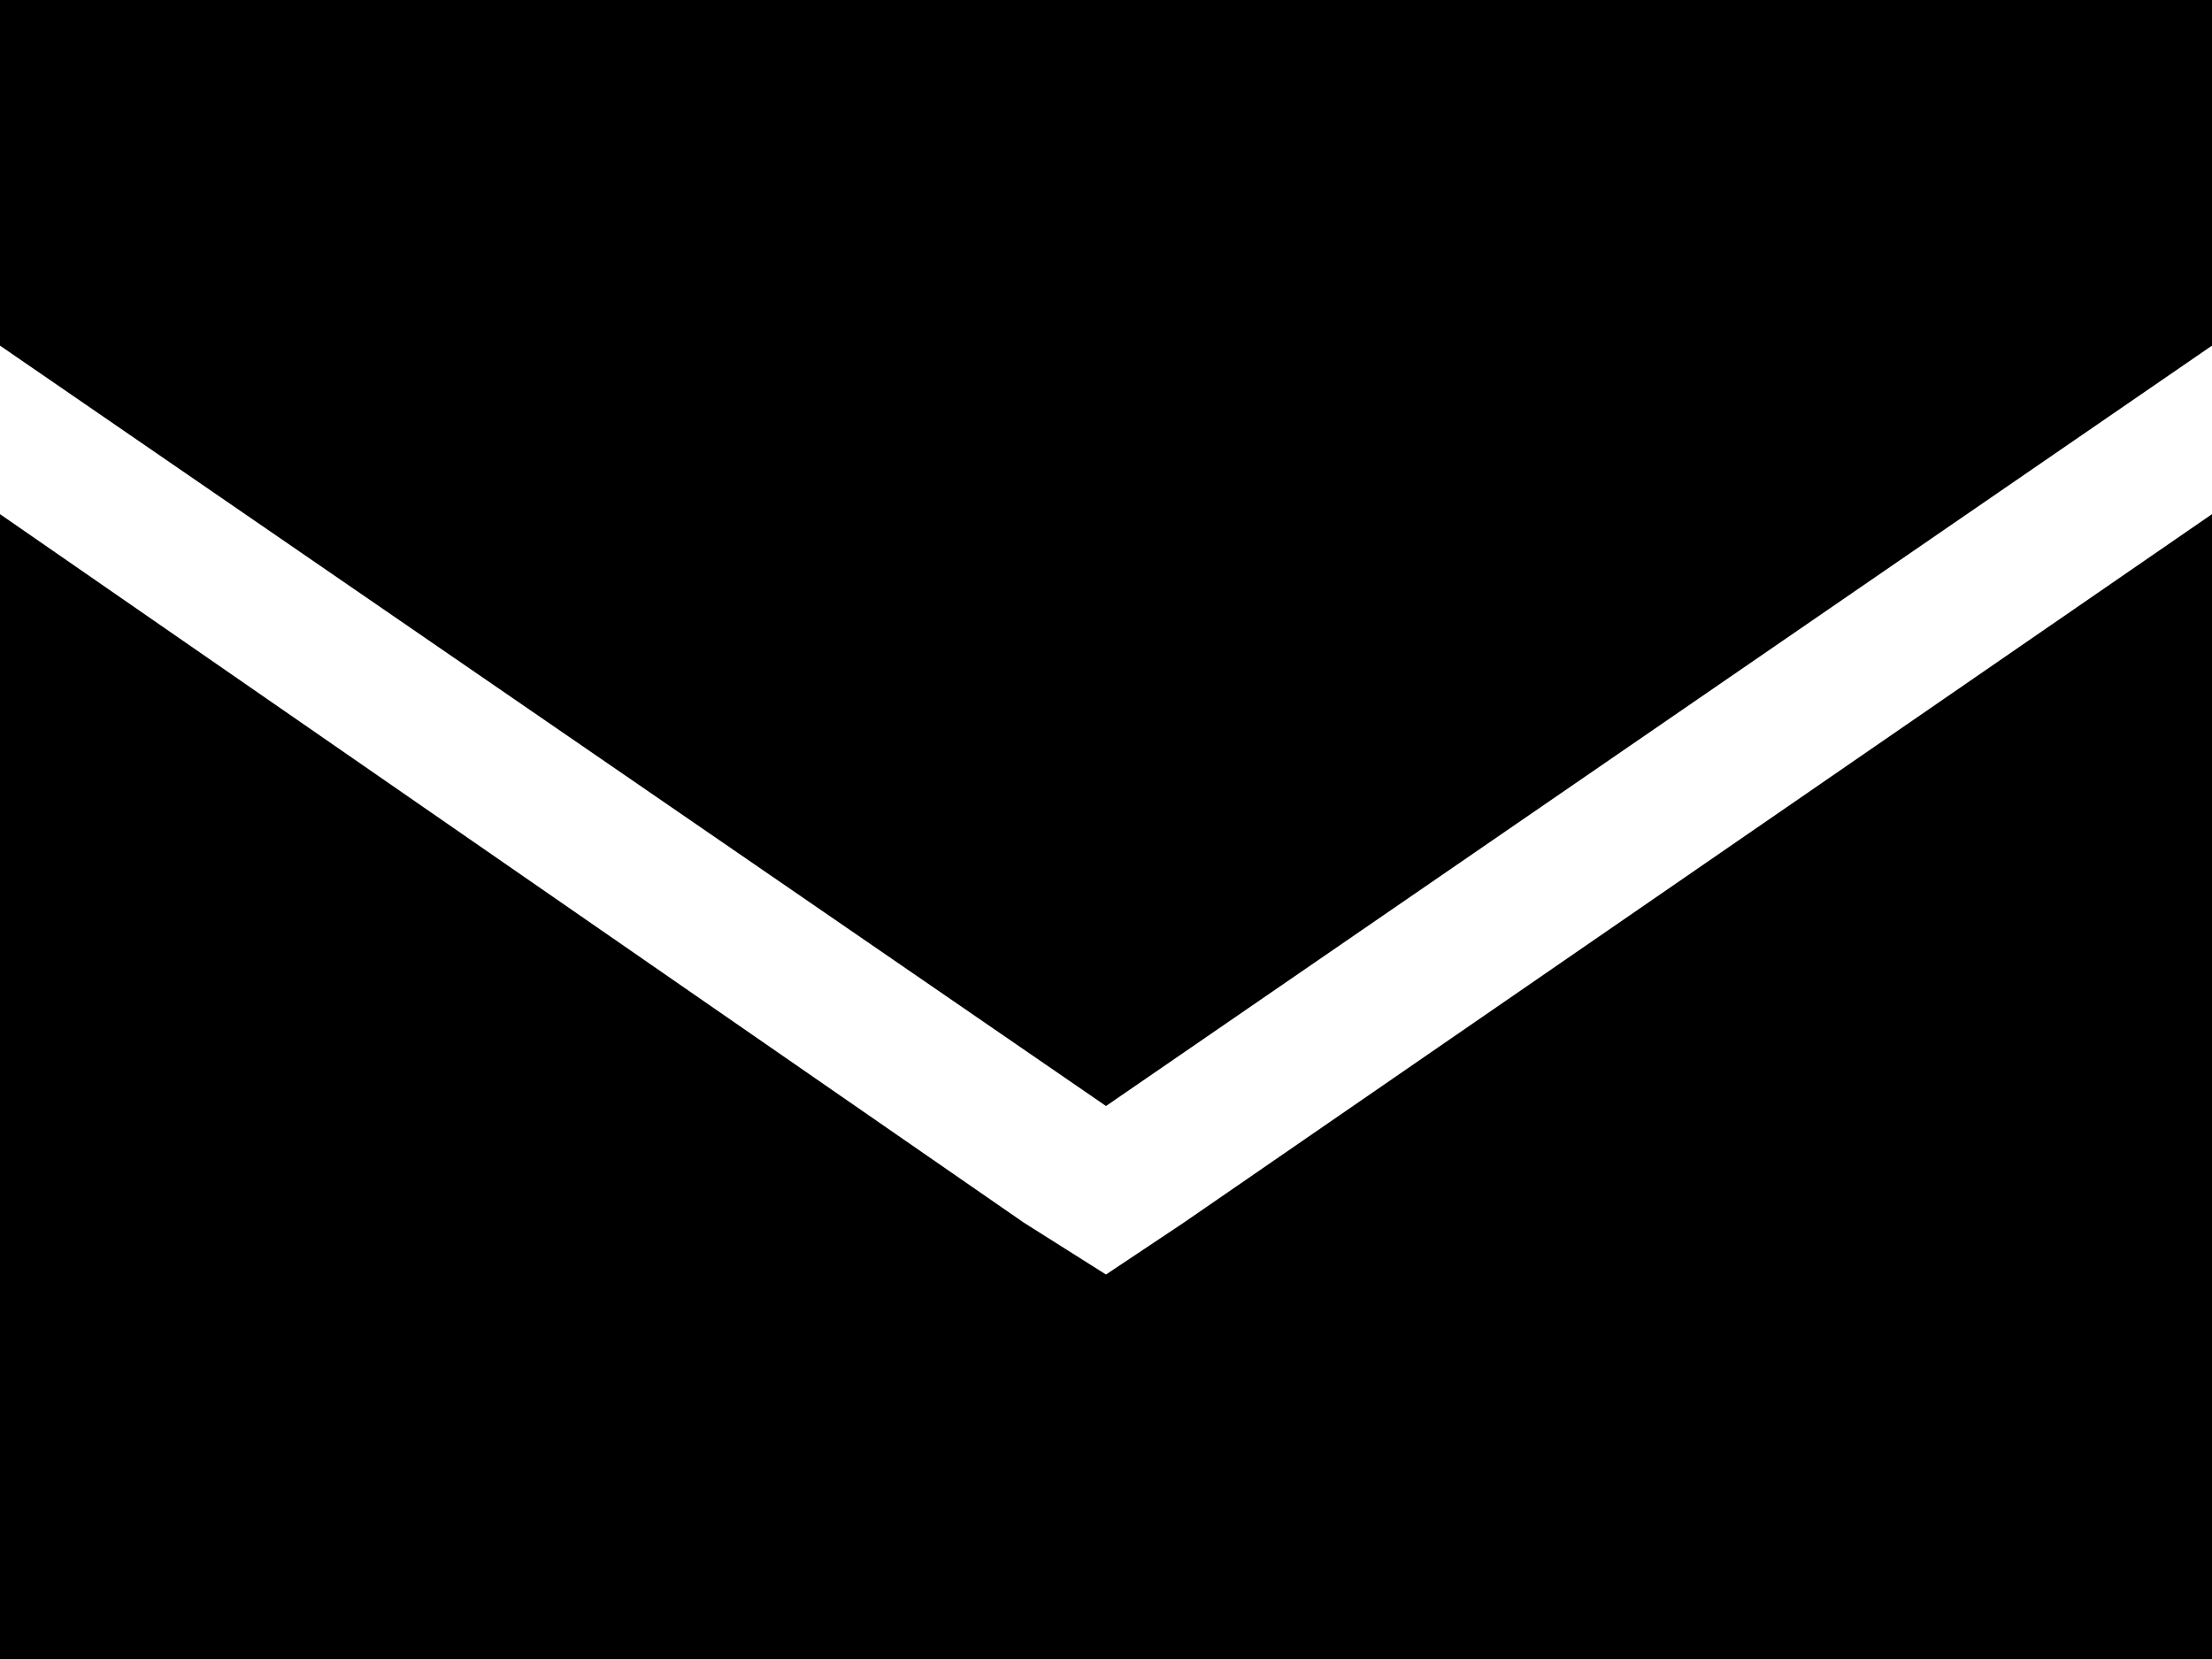 <svg width="16" height="12" viewBox="0 0 16 12" fill="none" xmlns="http://www.w3.org/2000/svg">
<path d="M0 0H16V2.5L8 8L0 2.5V0ZM0 12V3.719L7.406 8.844L8 9.219L8.562 8.844L16 3.719V12H0Z" fill="black"/>
</svg>
